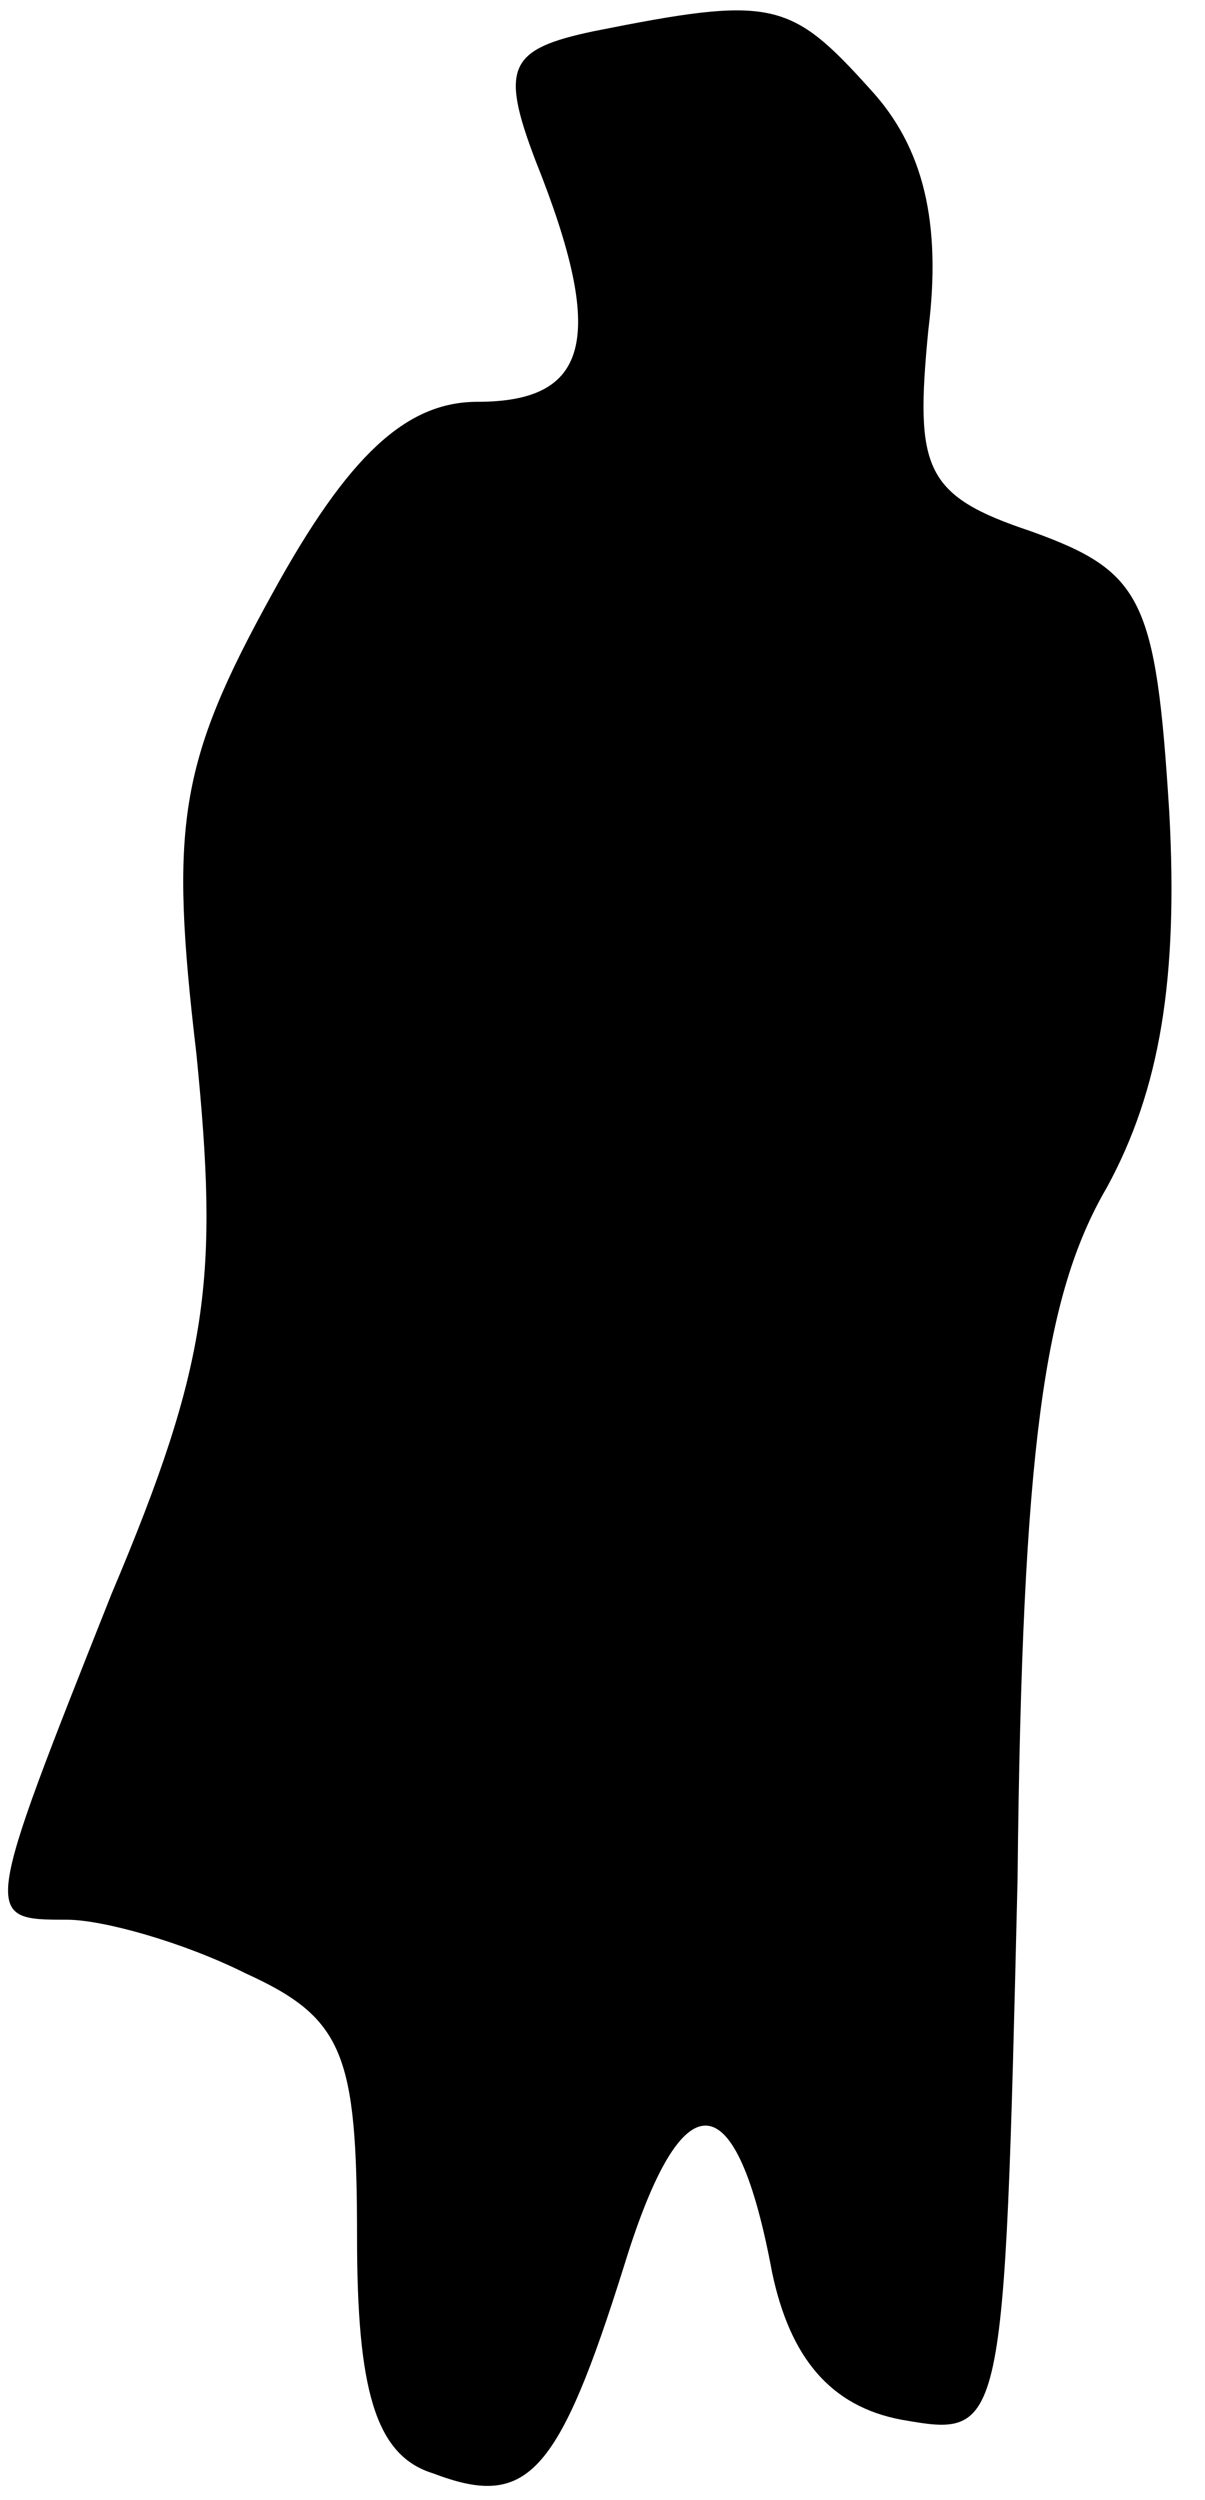 <?xml version="1.0" standalone="no"?>
<!DOCTYPE svg PUBLIC "-//W3C//DTD SVG 20010904//EN"
 "http://www.w3.org/TR/2001/REC-SVG-20010904/DTD/svg10.dtd">
<svg version="1.0" xmlns="http://www.w3.org/2000/svg"
 width="27pt" height="56pt" viewBox="0 0 27 56"
 preserveAspectRatio="xMidYMid meet">
<g transform="translate(0,56) scale(0.1,-0.1)"
fill="#000000" stroke="none">
<path fill="#000000" stroke="none" d="M133 553 c-19 -4 -21 -8 -13 -29 16
-40 12 -54 -13 -54 -16 0 -29 -12 -46 -43 -21 -38 -23 -52 -17 -103 5 -50 3
-69 -19 -121 -29 -73 -29 -73 -10 -73 8 0 26 -5 40 -12 22 -10 25 -18 25 -59
0 -34 4 -49 17 -53 21 -8 28 -1 43 47 13 42 25 41 33 -2 4 -19 13 -30 29 -33
23 -4 23 -4 26 121 1 97 6 131 20 155 12 22 16 47 14 84 -3 48 -6 54 -31 63
-24 8 -26 14 -23 45 3 24 -1 41 -13 54 -18 20 -22 21 -62 13z"/>
</g>
</svg>
